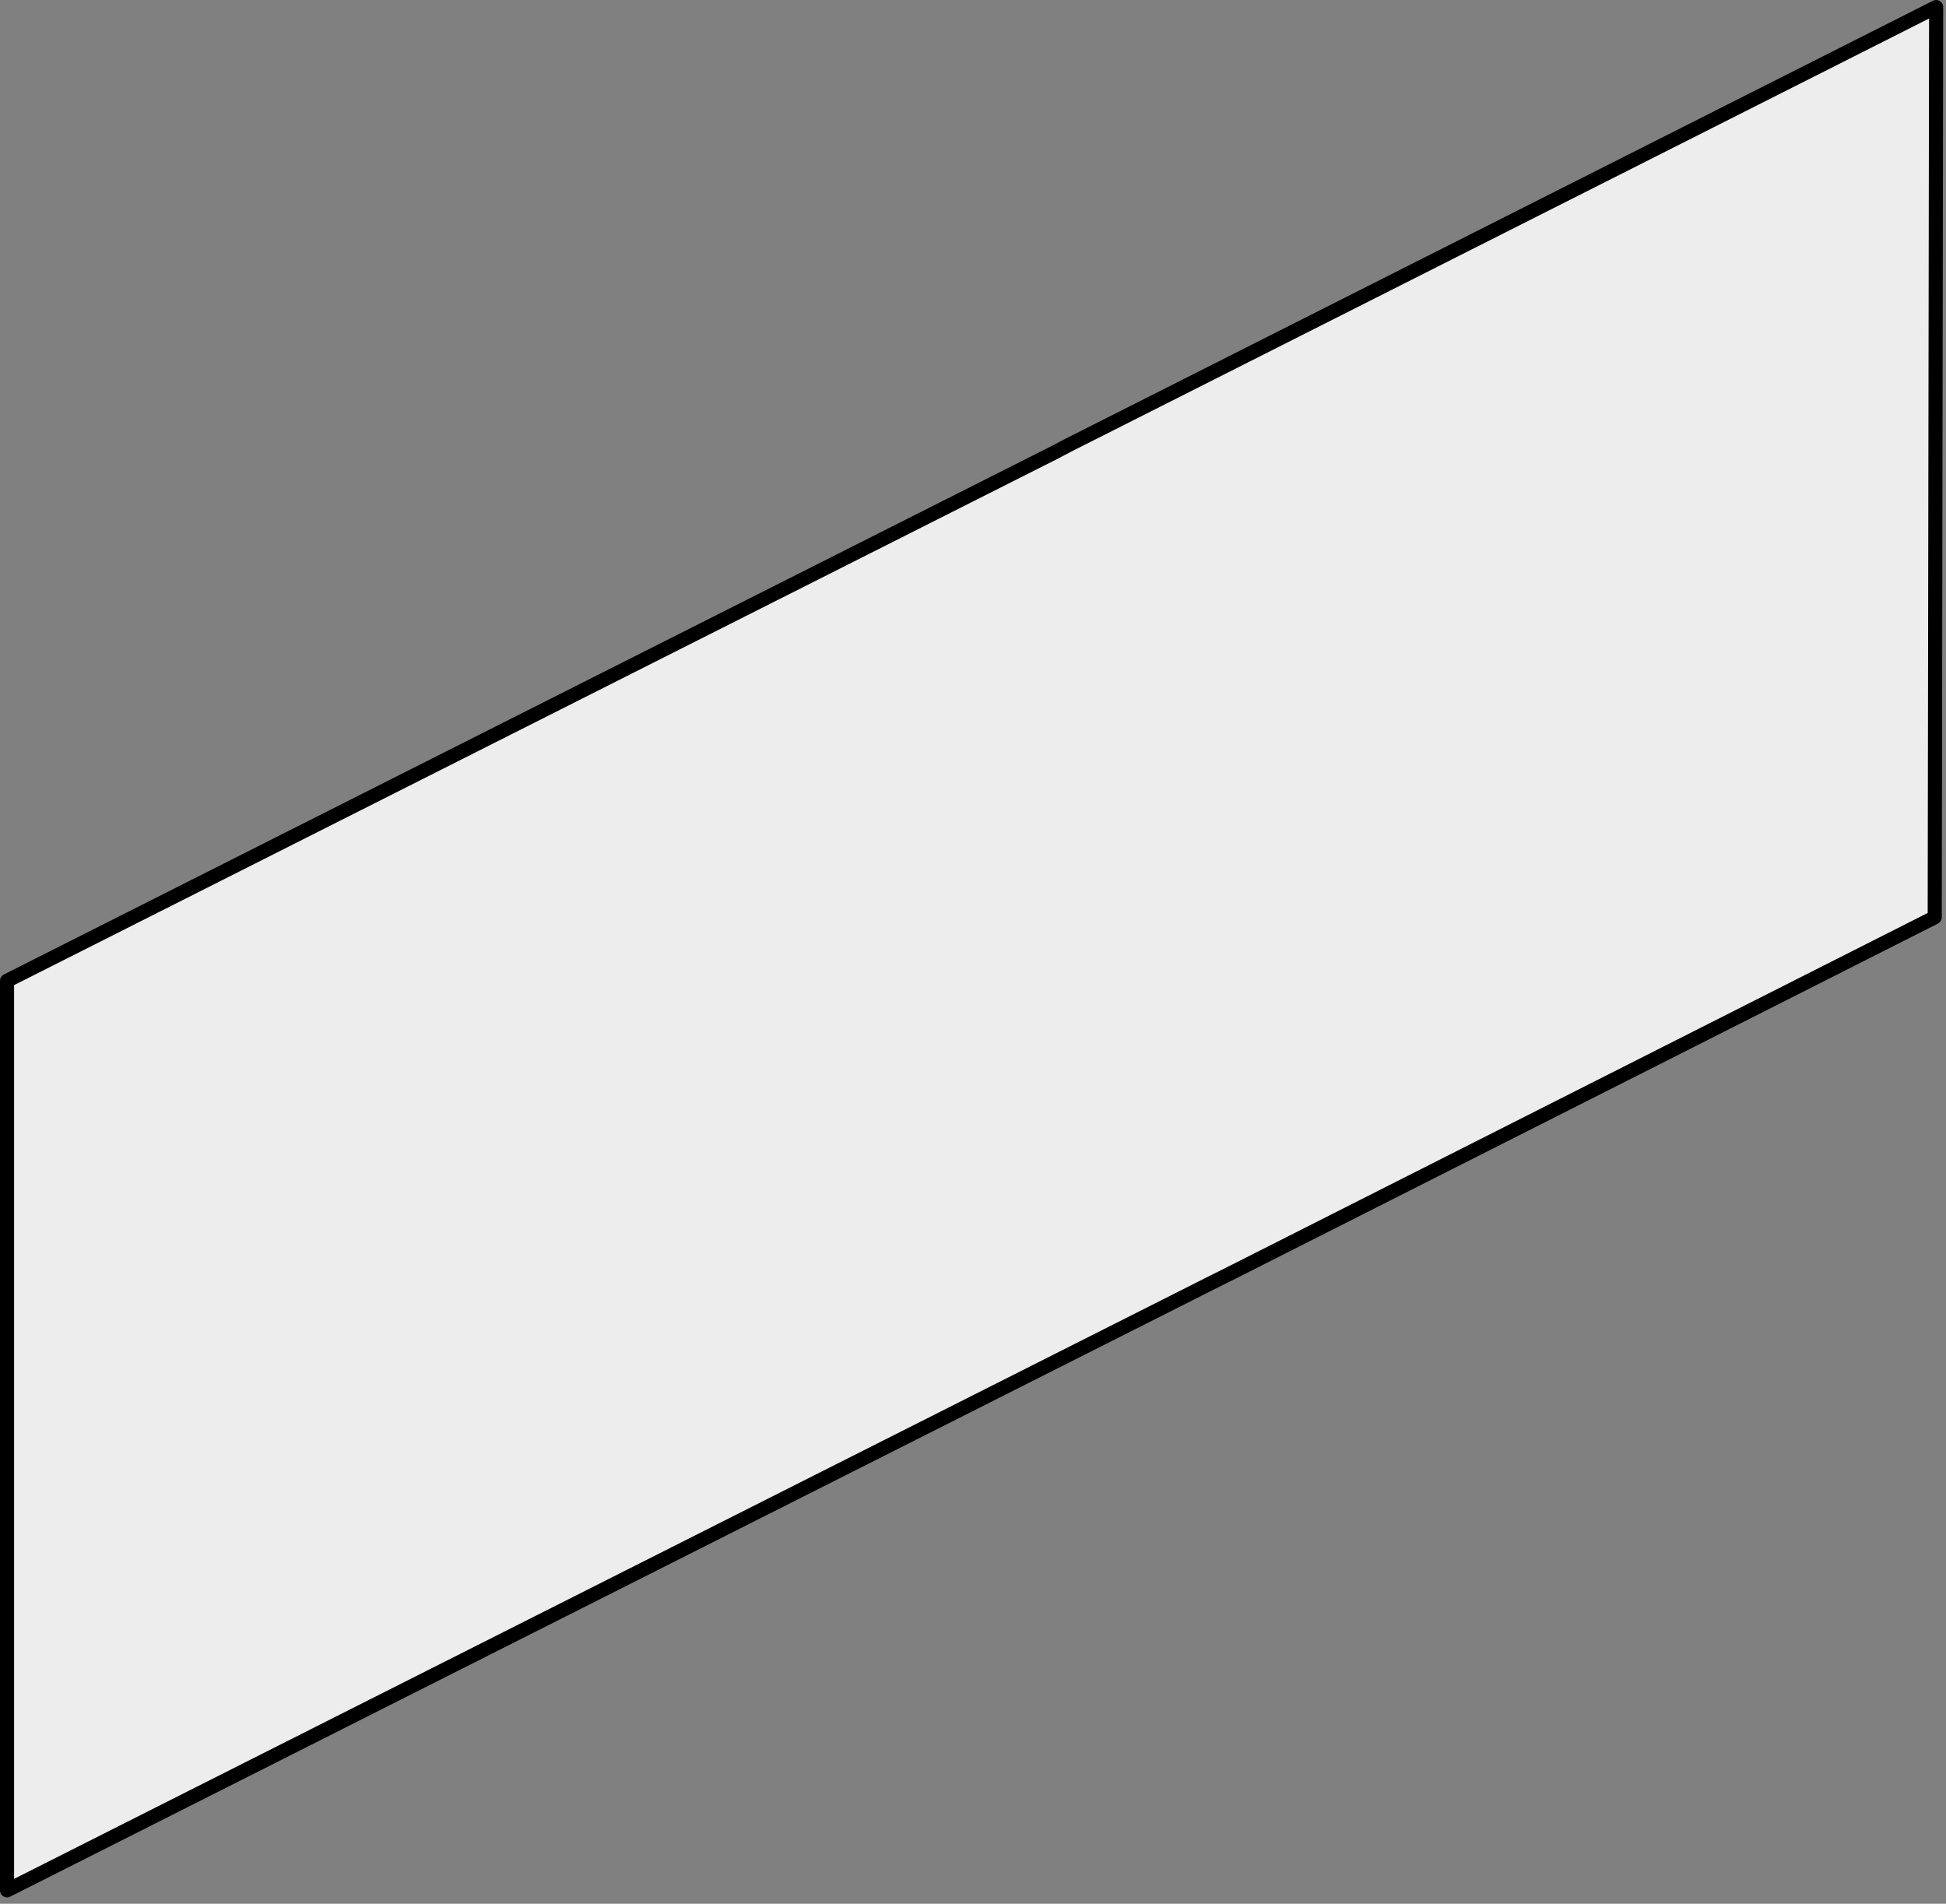 <?xml version="1.0" encoding="utf-8"?>
<svg version="1.1" id="Layer_1"
xmlns="http://www.w3.org/2000/svg"
xmlns:xlink="http://www.w3.org/1999/xlink"
xmlns:author="http://www.sothink.com"
width="138px" height="135px"
xml:space="preserve">
<rect width="100%" height="100%" fill="#808080" stroke="none"/>
<g id="343" transform="matrix(1, 0, 0, 1, 343.95, 59.05)">
<path style="fill:#EDEDED;fill-opacity:1" d="M-206.65,-58.55L-206.75 6L-256.4 31.1L-257.9 31.85L-343.45 75L-343.45 10.5L-269.1 -27L-268.15 -27.5L-206.65 -58.55" />
<path style="fill:none;stroke-width:1;stroke-linecap:round;stroke-linejoin:round;stroke-miterlimit:3;stroke:#000000;stroke-opacity:1" d="M-269.1,-27L-268.15 -27.5L-269.1 -27L-343.45 10.5L-343.45 75L-257.9 31.85L-256.4 31.1L-206.75 6L-206.65 -58.55L-268.15 -27.5" />
</g>
</svg>
